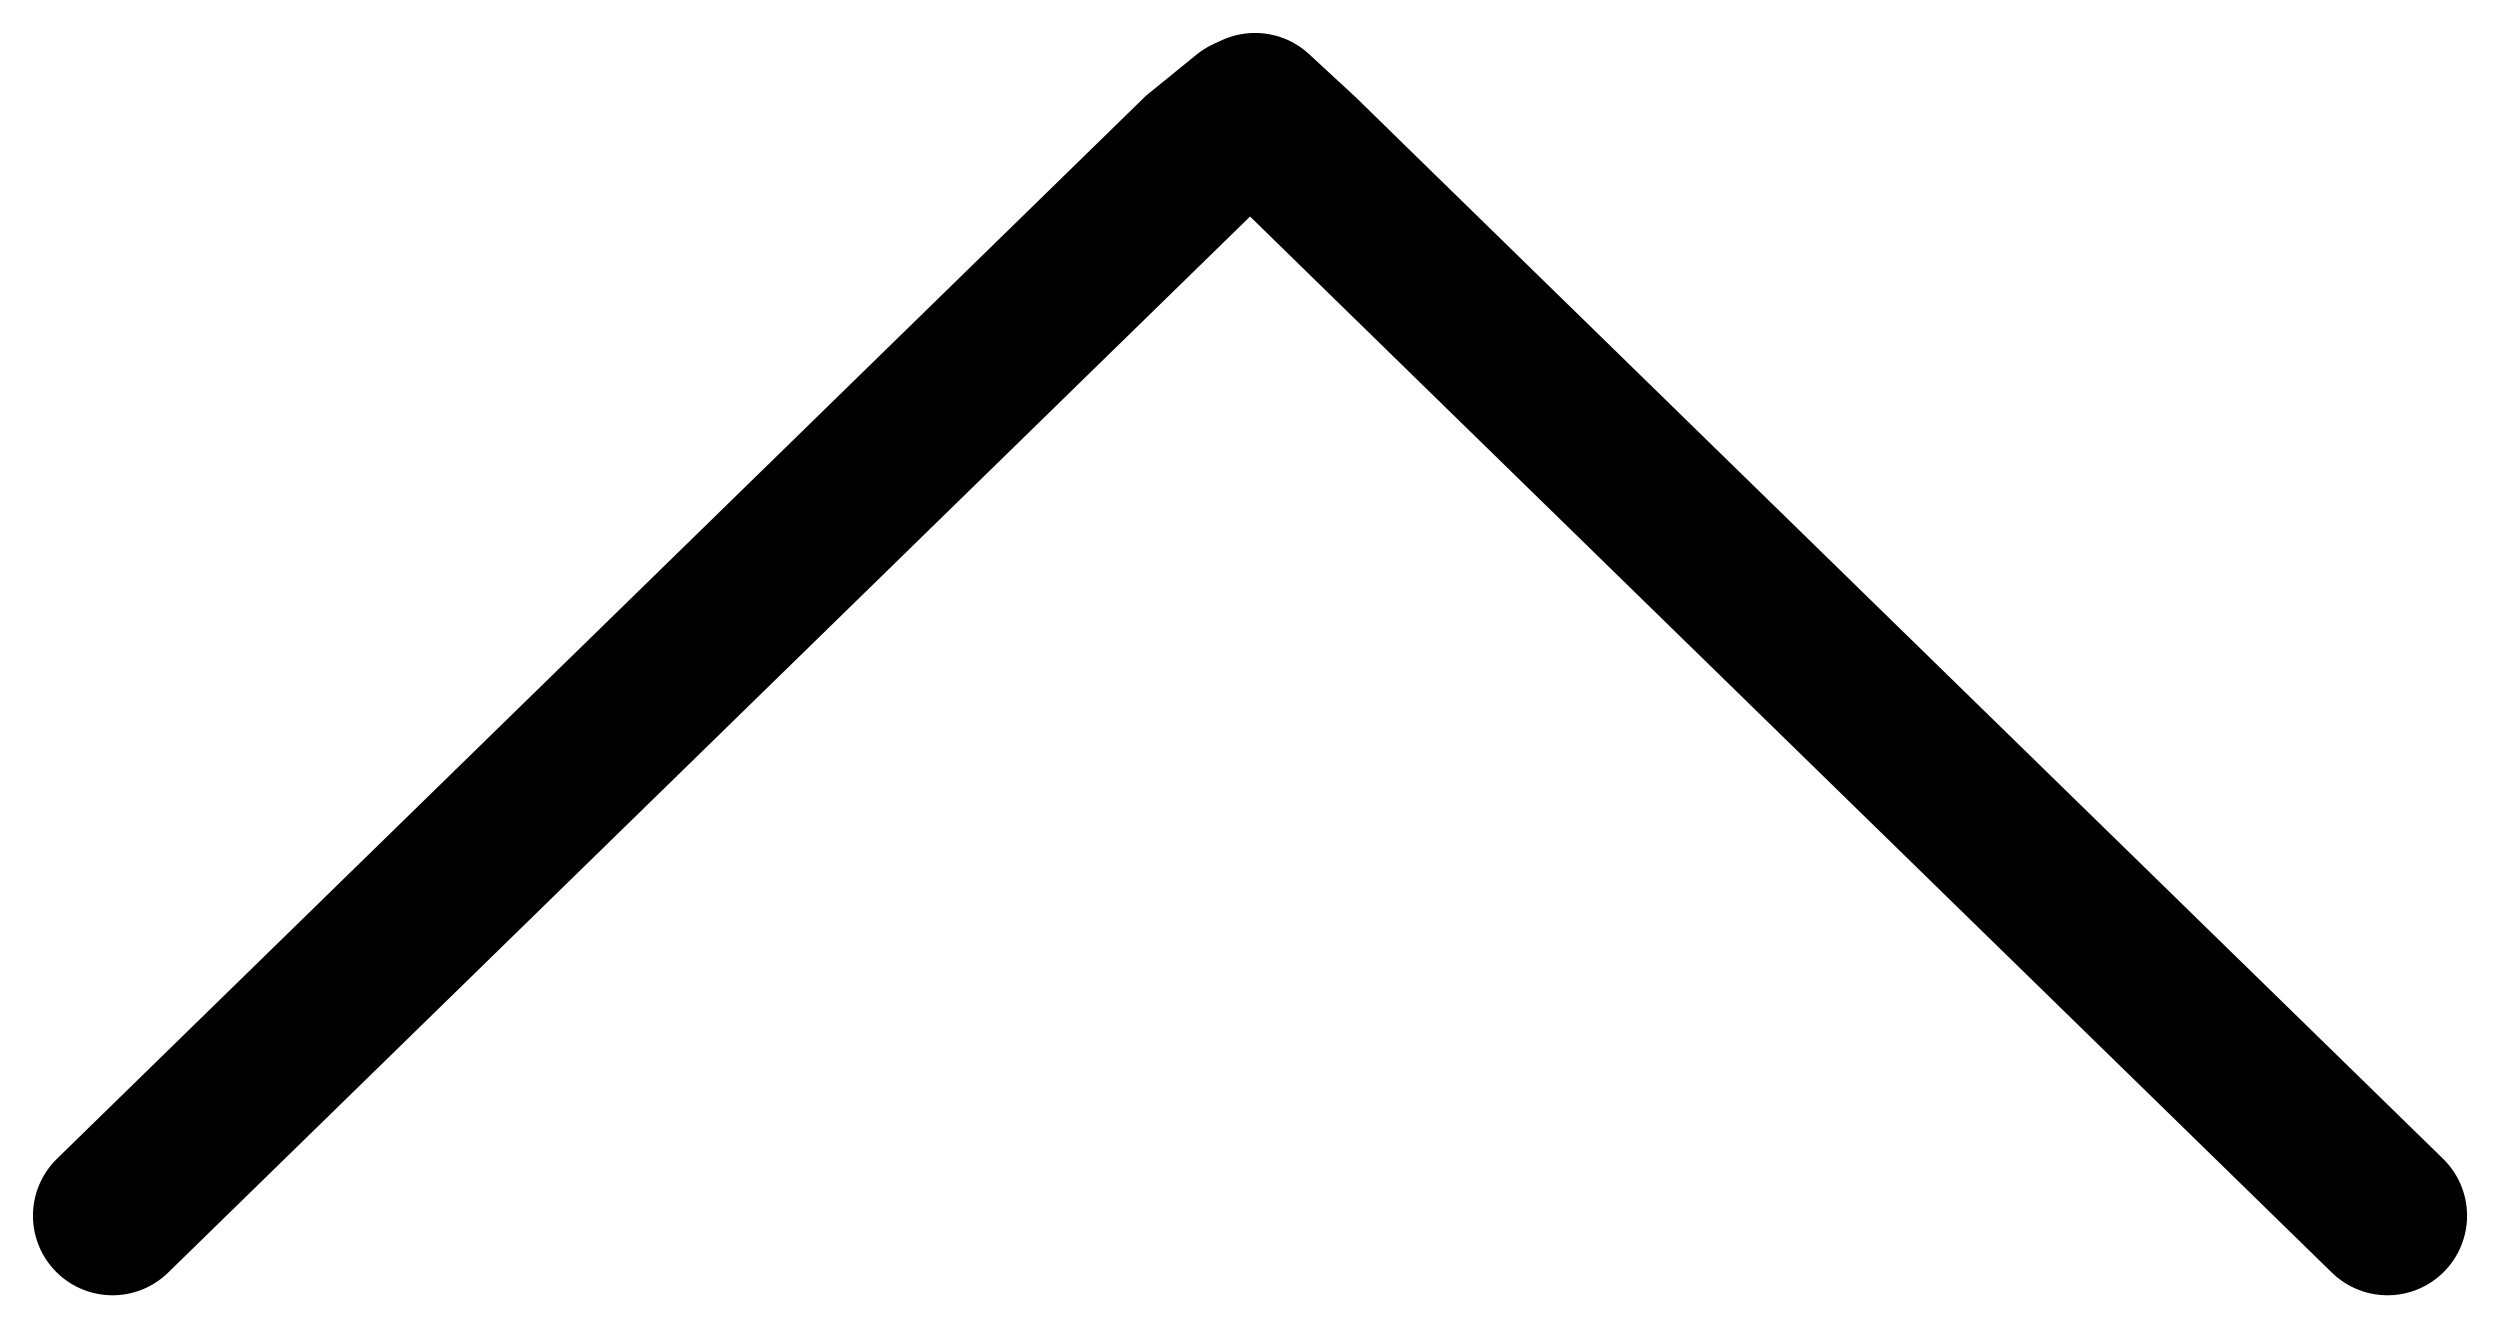 <svg xmlns="http://www.w3.org/2000/svg" width="15.709" height="8.346" viewBox="0 0 15.709 8.346">
  <g id="Group_885" data-name="Group 885" transform="translate(0.707 0.707)">
    <g id="Group_151" data-name="Group 151" transform="translate(7.179 0)">
      <path id="Path_5" data-name="Path 5" d="M7.116,6.932.738.706.29.268,0,0" transform="translate(0 0)" fill="none" stroke="#000" stroke-linecap="round" stroke-width="1"/>
    </g>
    <g id="Group_739" data-name="Group 739" transform="translate(0 0.024)">
      <path id="Path_5-2" data-name="Path 5" d="M0,6.908,6.827.244,7.127,0" transform="translate(0 0)" fill="none" stroke="#000" stroke-linecap="round" stroke-width="1"/>
    </g>
  </g>
</svg>
